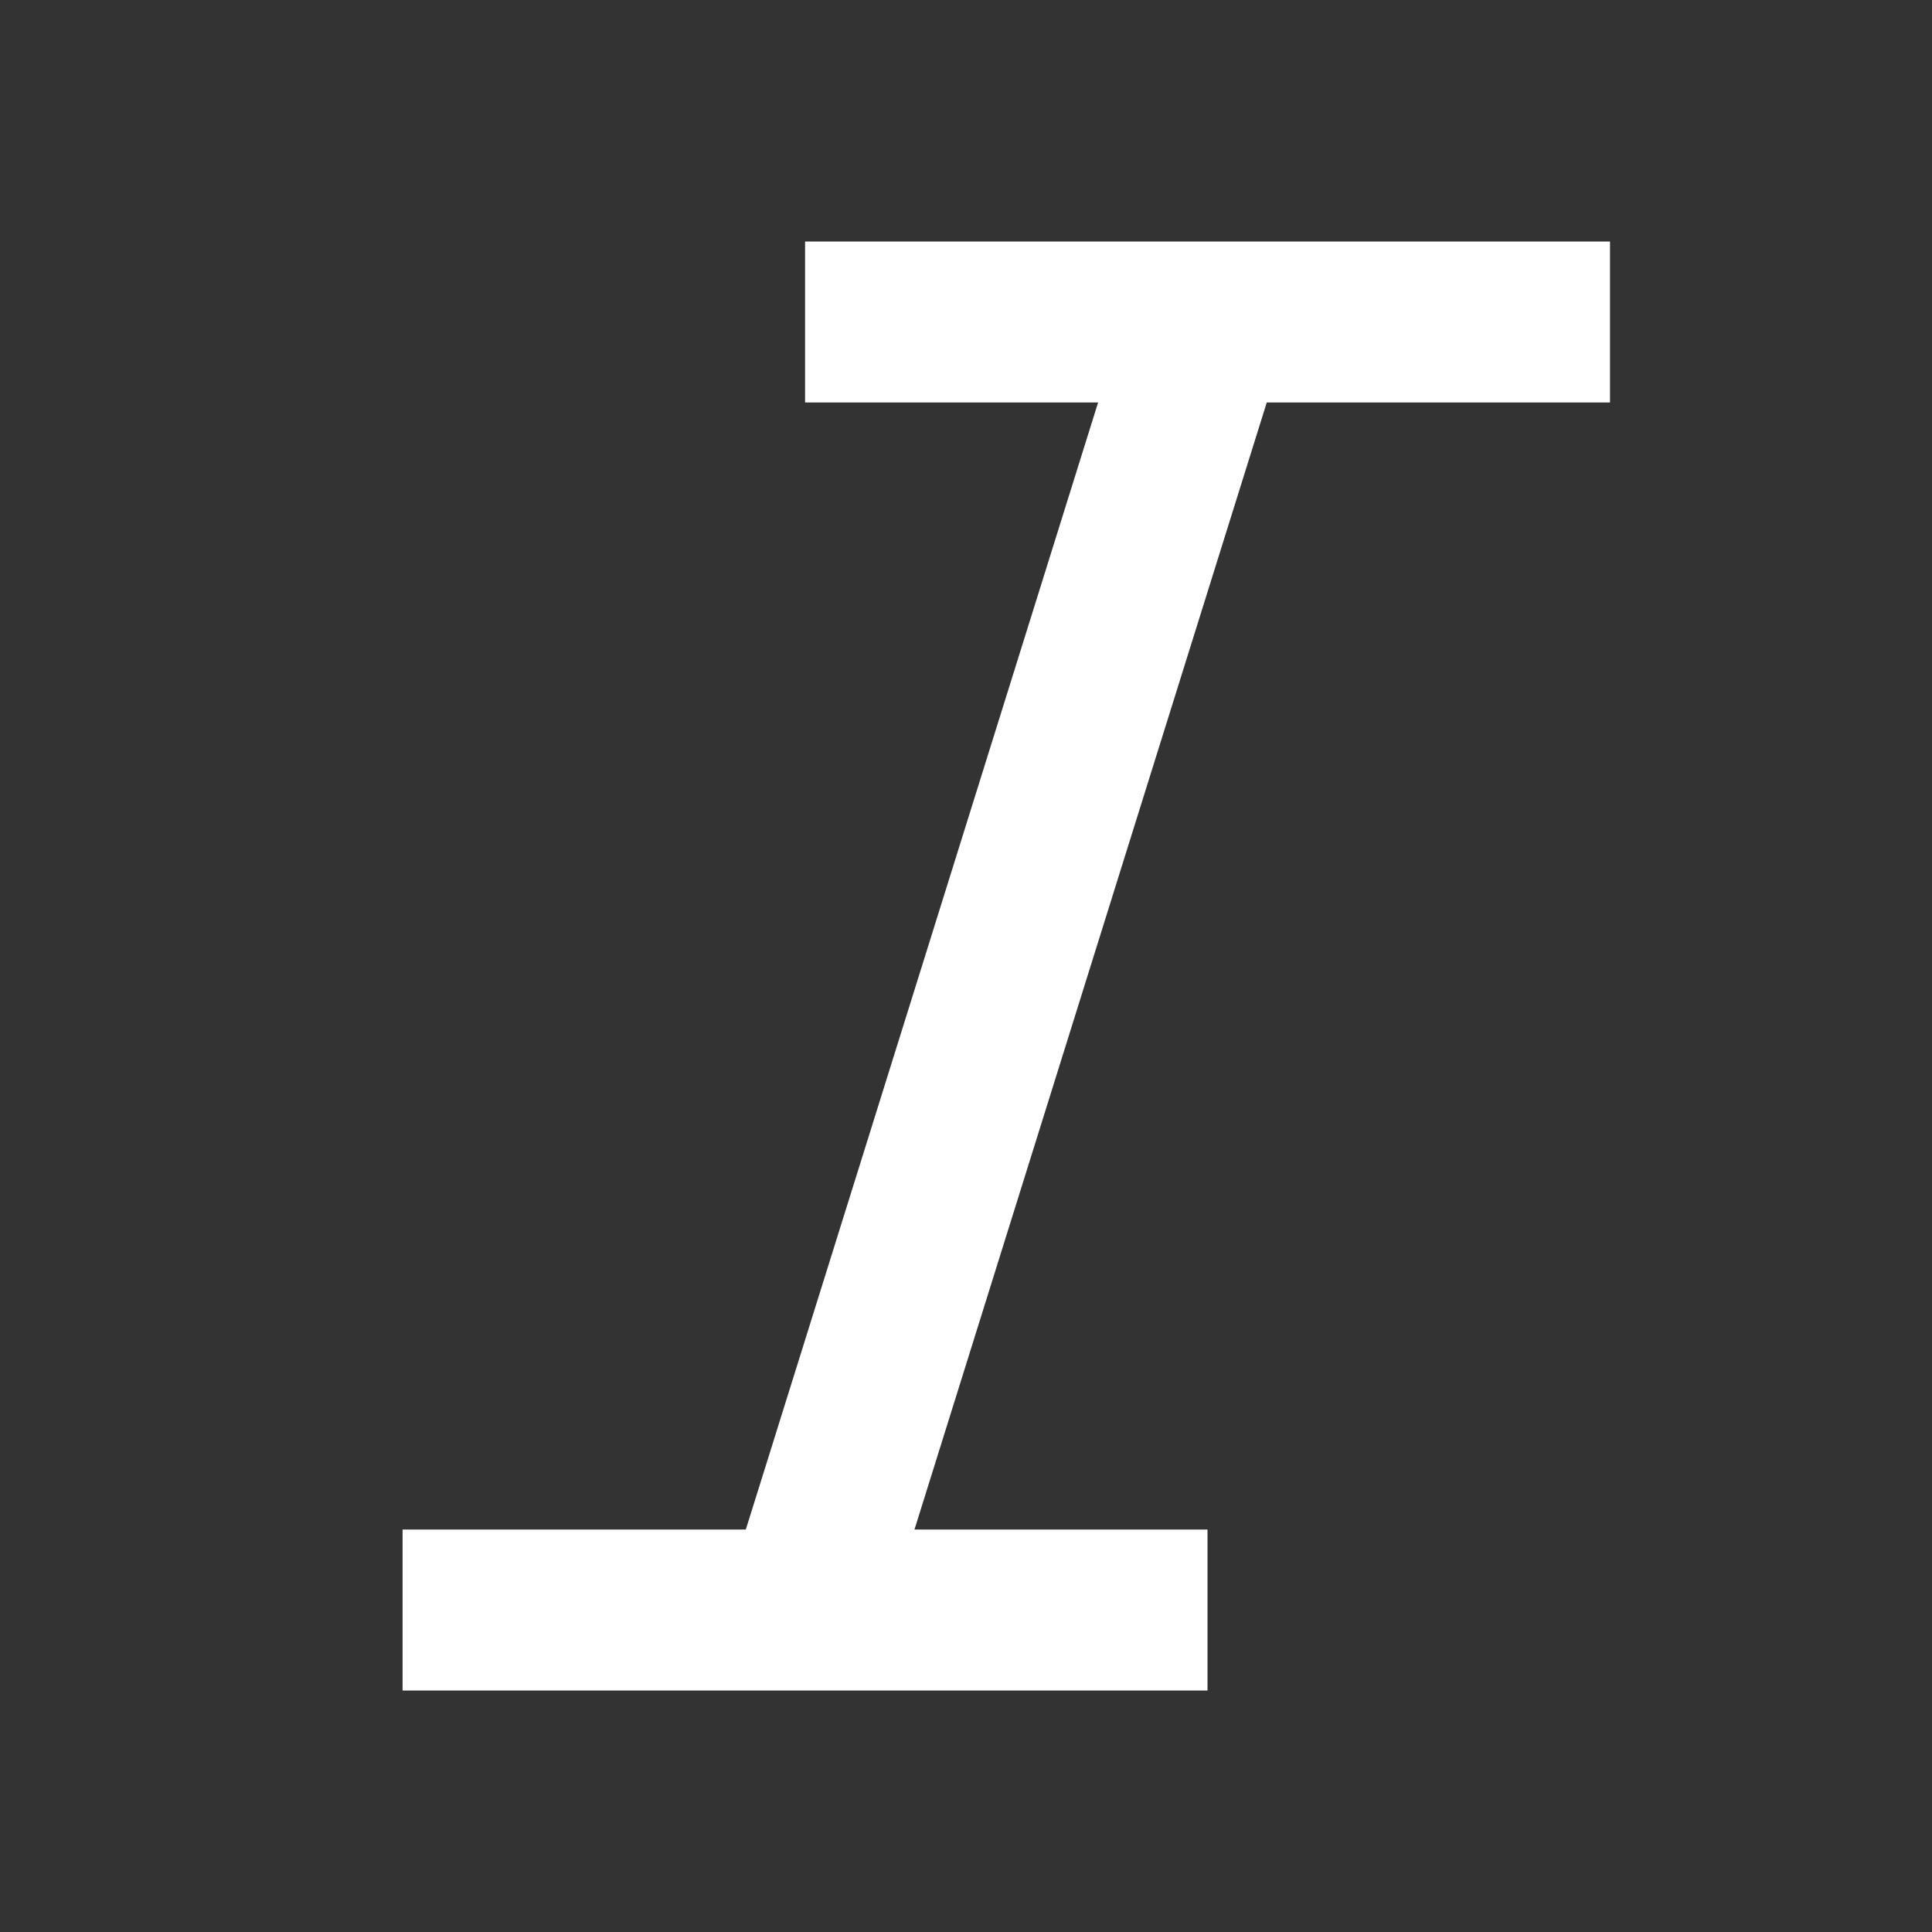 <svg width="24" height="24" viewBox="0 0 24 24" fill="none" xmlns="http://www.w3.org/2000/svg">
<rect x="0" y="0" width="24" height="24" fill="#333333" stroke="none"/>
<path d="M15.736 5H20V3H10.001V5H13.641L9.265 19H5.001V21H15V19H11.36L15.736 5Z" fill="white"/>
</svg>
